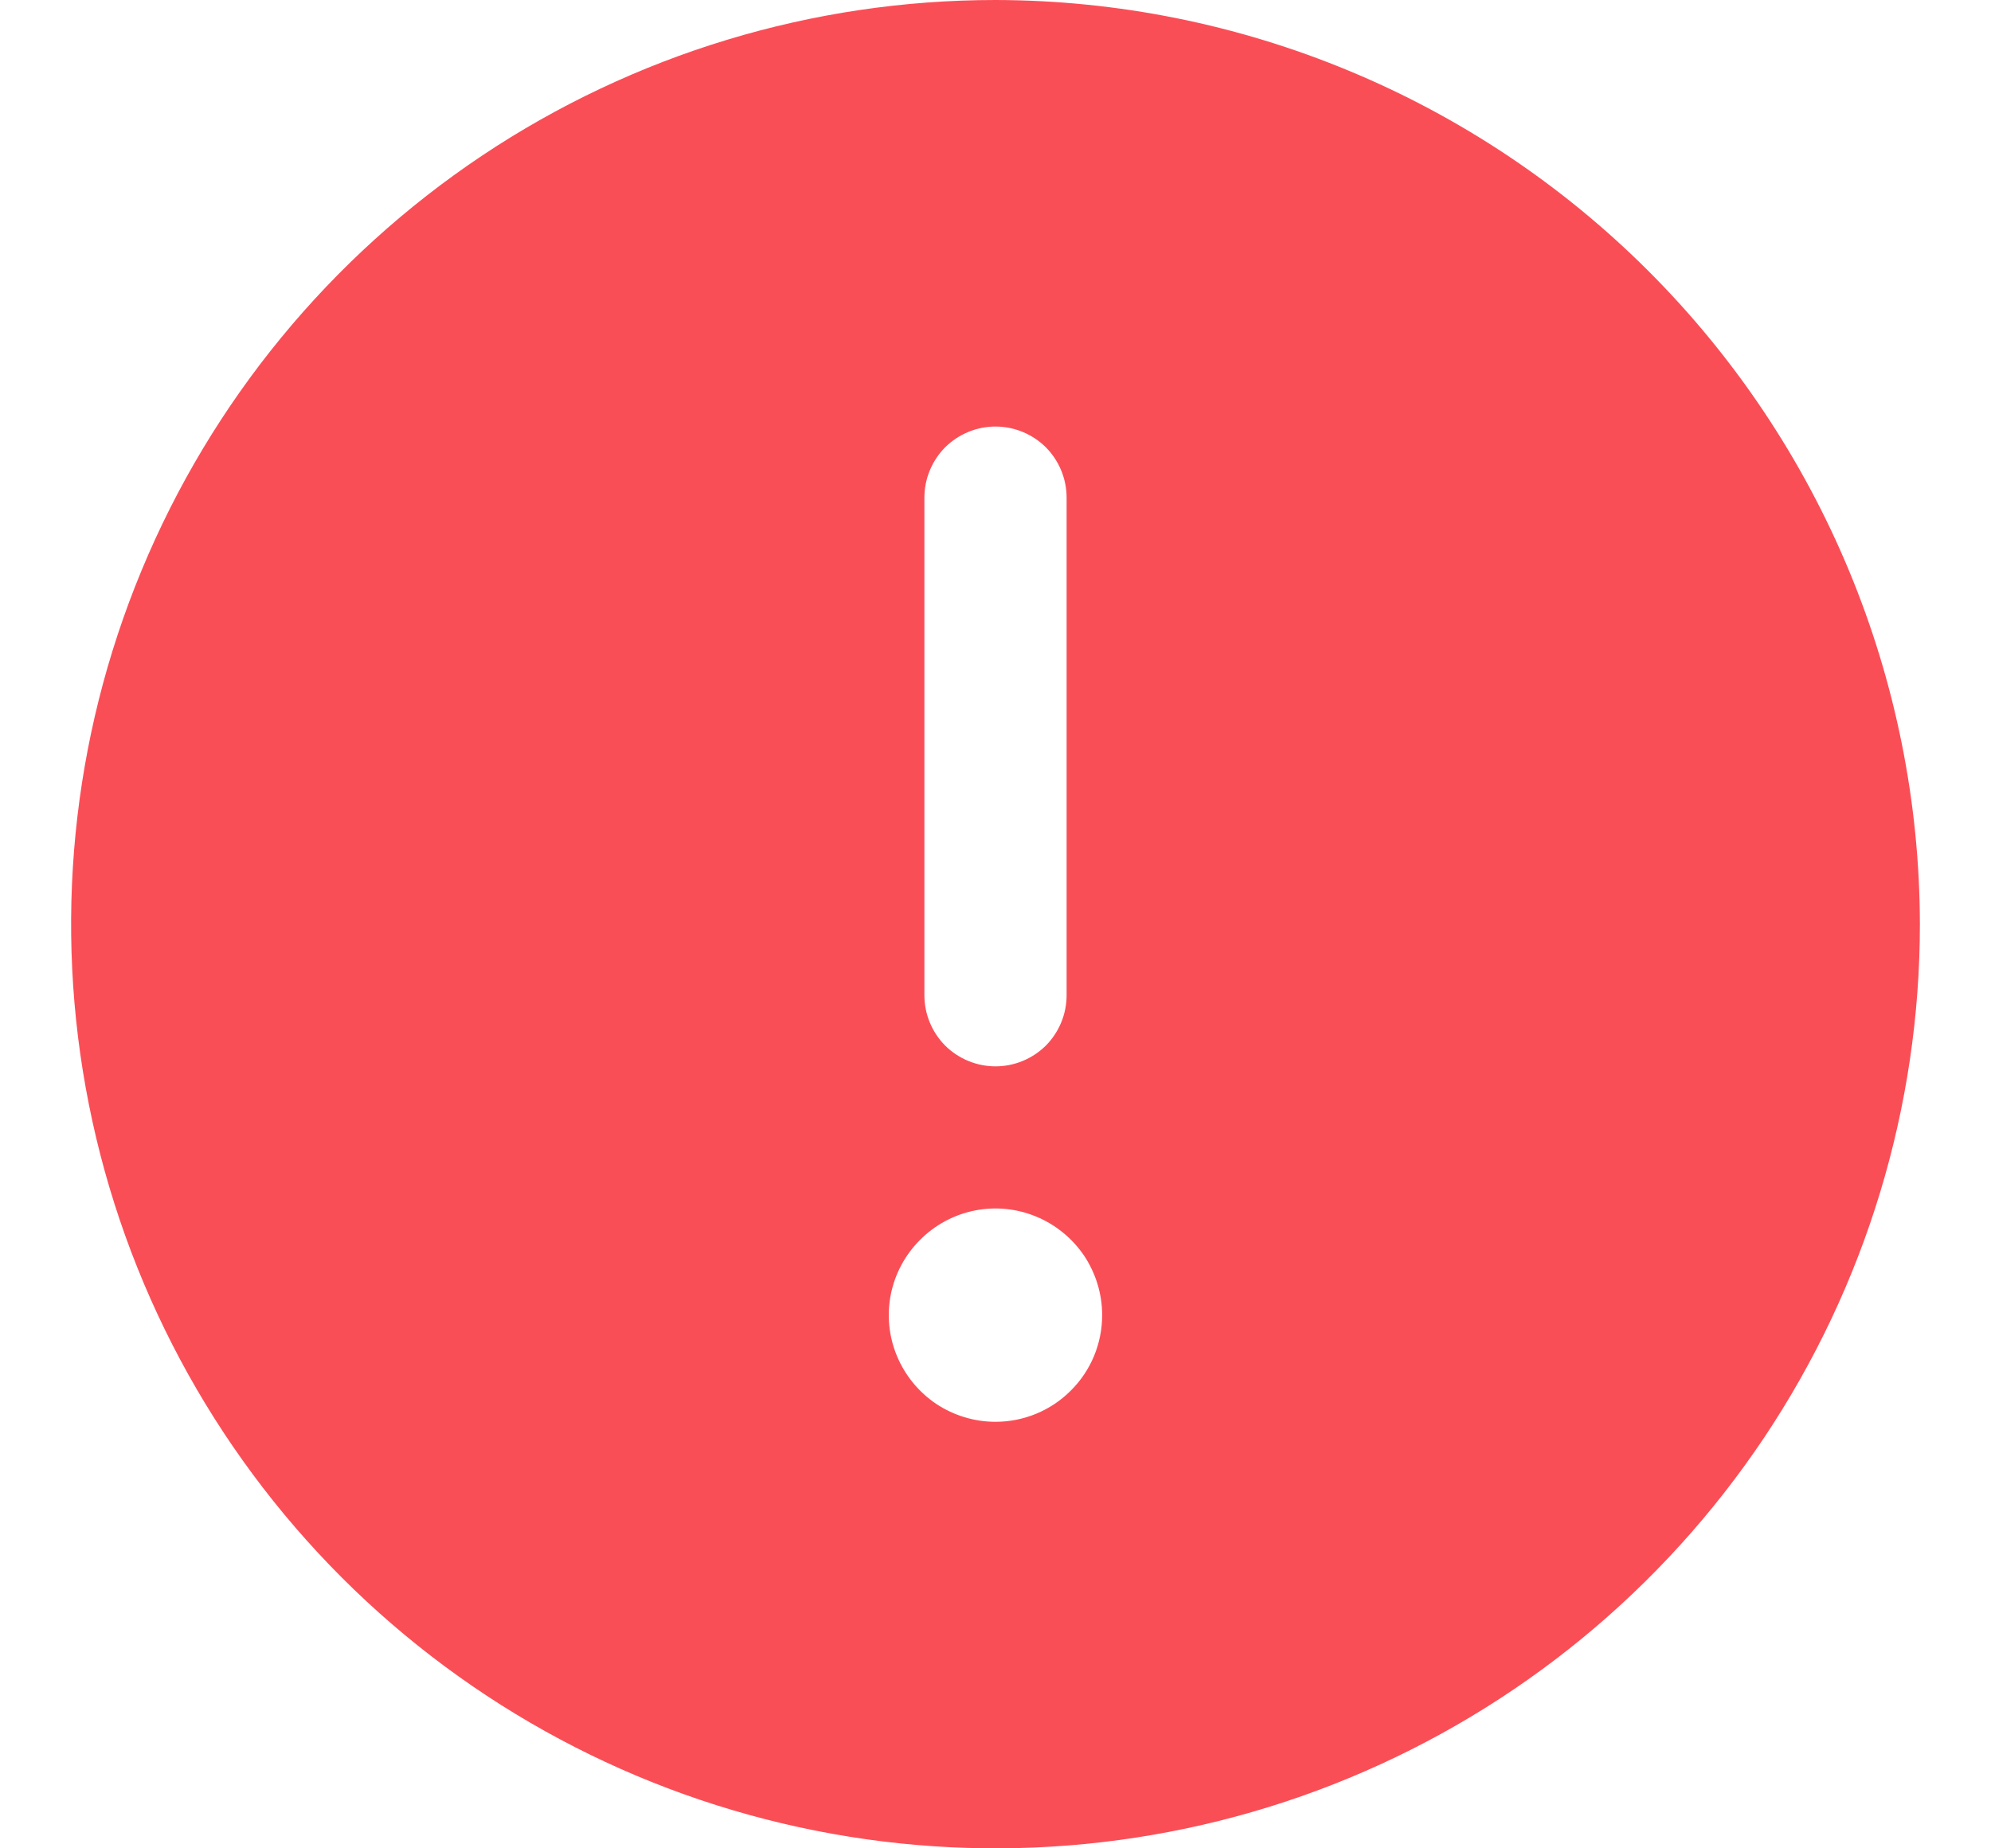 <svg width="14" height="13" viewBox="0 0 14 13" fill="none" xmlns="http://www.w3.org/2000/svg">
<path d="M7 0C5.714 0 4.458 0.381 3.389 1.095C2.32 1.81 1.487 2.825 0.995 4.013C0.503 5.2 0.374 6.507 0.625 7.768C0.876 9.029 1.495 10.187 2.404 11.096C3.313 12.005 4.471 12.624 5.732 12.875C6.993 13.126 8.3 12.997 9.487 12.505C10.675 12.013 11.69 11.18 12.405 10.111C13.119 9.042 13.5 7.786 13.5 6.5C13.497 4.777 12.811 3.126 11.592 1.907C10.374 0.689 8.723 0.003 7 0ZM6.5 3.5C6.5 3.367 6.553 3.24 6.646 3.146C6.74 3.053 6.867 3 7 3C7.133 3 7.26 3.053 7.354 3.146C7.447 3.24 7.5 3.367 7.5 3.5V7C7.5 7.133 7.447 7.26 7.354 7.354C7.26 7.447 7.133 7.5 7 7.5C6.867 7.5 6.74 7.447 6.646 7.354C6.553 7.26 6.5 7.133 6.5 7V3.5ZM7 10C6.852 10 6.707 9.956 6.583 9.874C6.46 9.791 6.364 9.674 6.307 9.537C6.25 9.4 6.235 9.249 6.264 9.104C6.293 8.958 6.365 8.825 6.47 8.72C6.575 8.615 6.708 8.543 6.854 8.514C6.999 8.485 7.15 8.5 7.287 8.557C7.424 8.614 7.541 8.71 7.624 8.833C7.706 8.957 7.75 9.102 7.75 9.25C7.75 9.449 7.671 9.64 7.53 9.78C7.39 9.921 7.199 10 7 10Z" fill="#FA4E57"/>
</svg>
